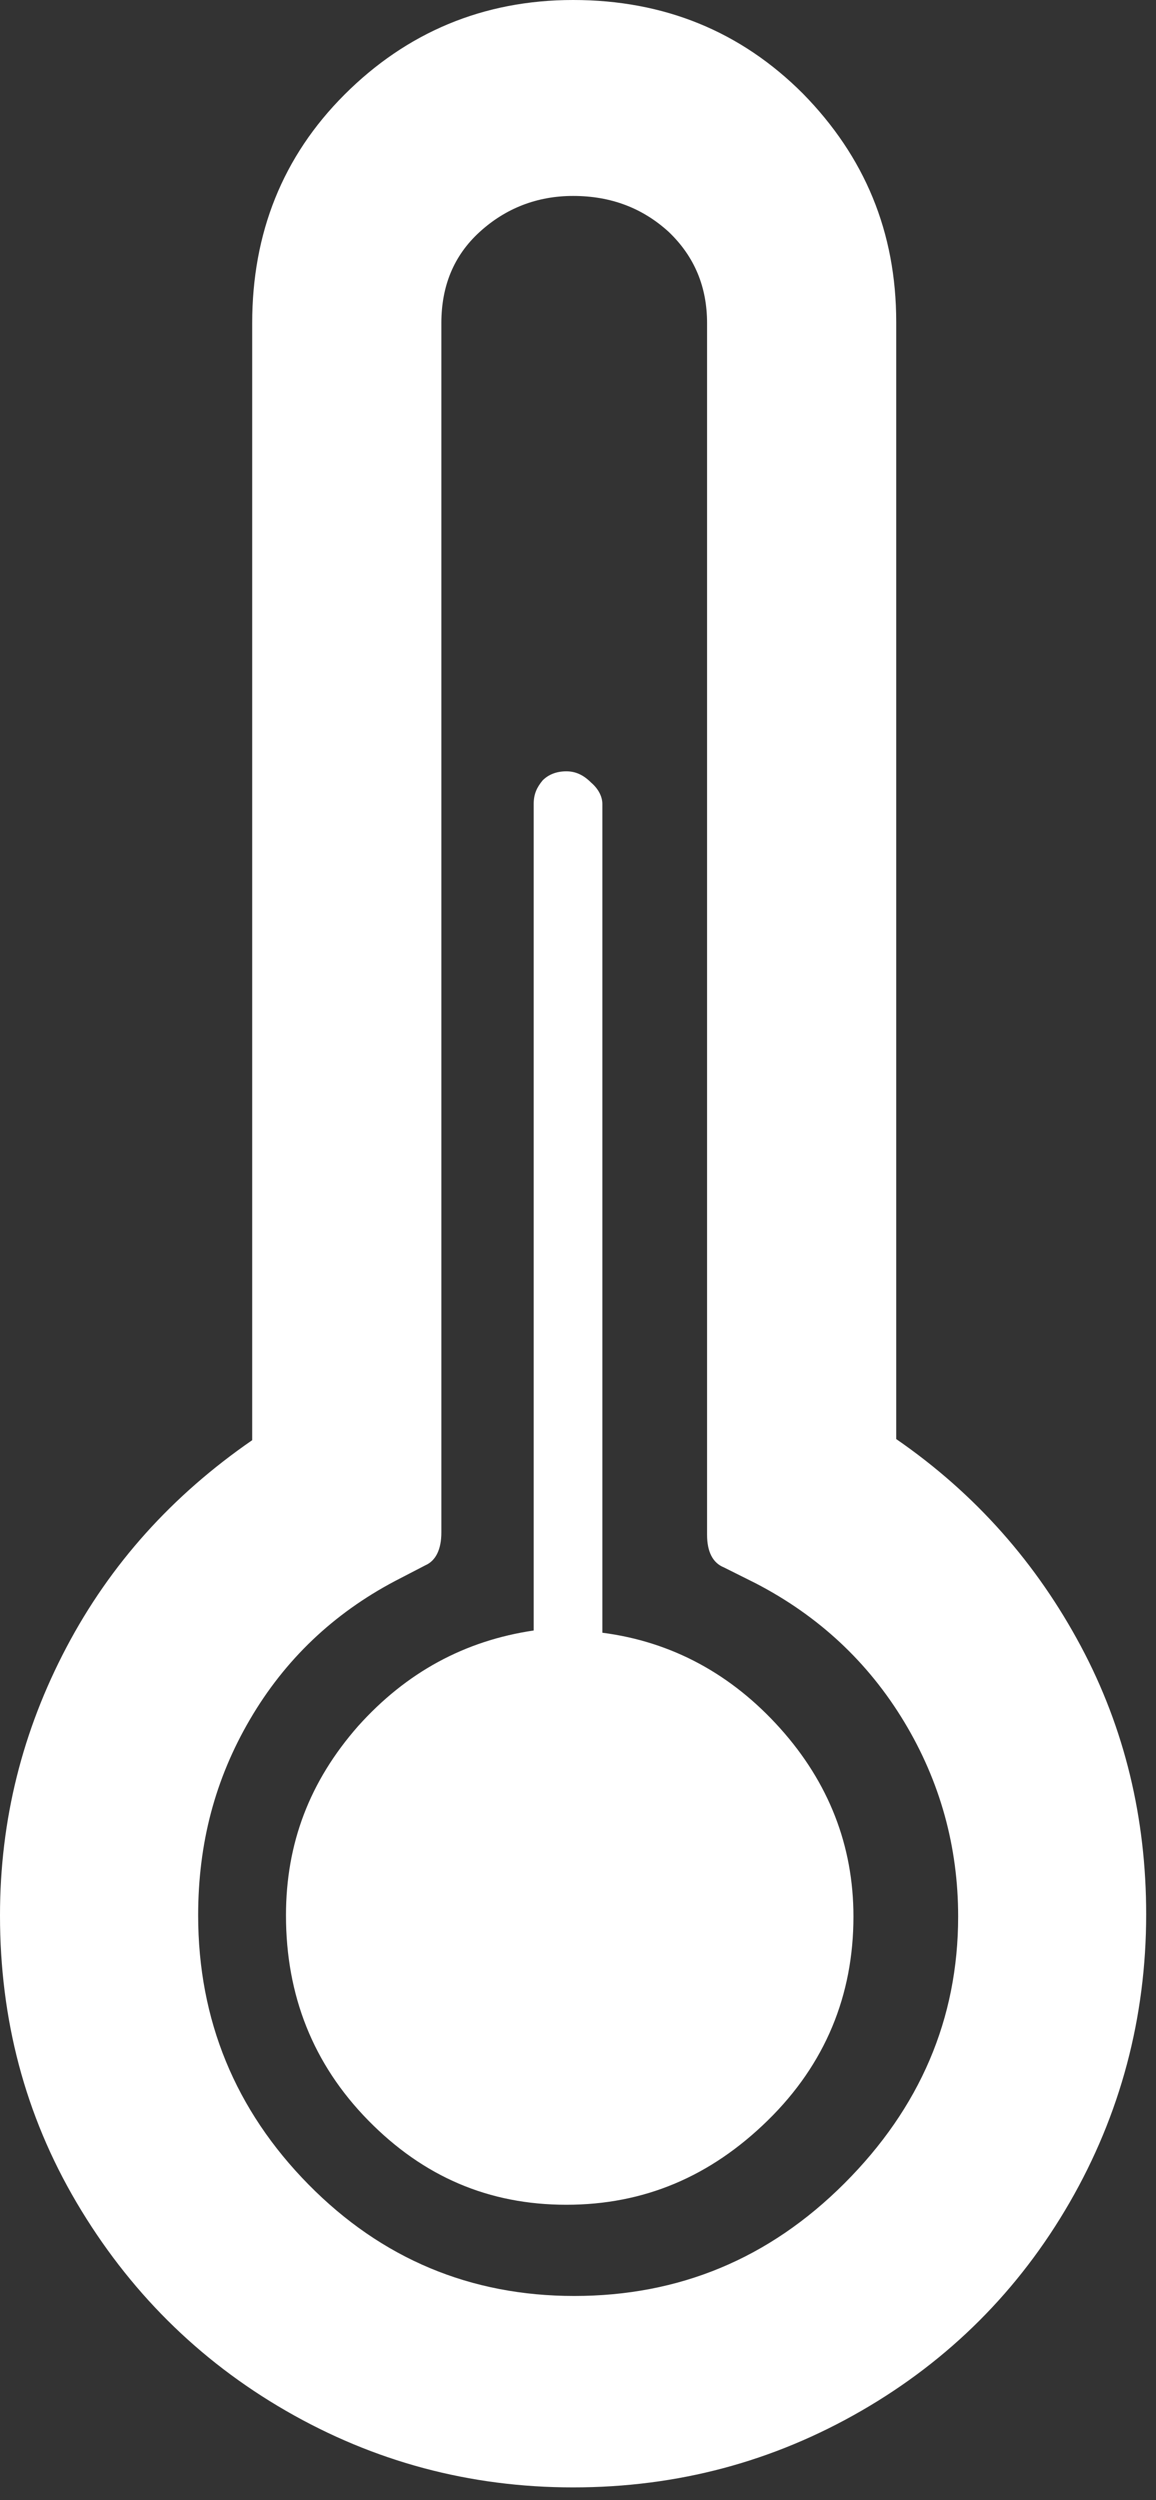 <svg width="80" height="173" viewBox="0 0 80 173" fill="none" xmlns="http://www.w3.org/2000/svg">
<rect x="0" y="0" width="80" height="173" fill="#333333" stroke="none"/>
<path d="M0 132.538C0 125.915 1.558 119.759 4.597 113.993C7.636 108.227 11.921 103.474 17.453 99.656V22.362C17.453 16.129 19.557 10.831 23.843 6.545C28.128 2.26 33.427 0 39.66 0C45.971 0 51.27 2.182 55.555 6.467C59.841 10.831 62.022 16.051 62.022 22.284V99.579C67.555 103.396 71.762 108.227 74.801 113.915C77.84 119.603 79.32 125.837 79.32 132.46C79.32 139.628 77.528 146.329 74.022 152.407C70.515 158.484 65.684 163.315 59.607 166.821C53.529 170.328 46.906 172.12 39.66 172.12C32.492 172.12 25.869 170.328 19.791 166.821C13.713 163.315 8.883 158.484 5.298 152.407C1.714 146.329 0 139.706 0 132.538ZM13.713 132.538C13.713 139.784 16.285 146.017 21.349 151.16C26.414 156.302 32.569 158.874 39.738 158.874C46.984 158.874 53.218 156.302 58.438 151.082C63.659 145.862 66.308 139.706 66.308 132.616C66.308 127.785 65.061 123.265 62.568 119.136C60.074 115.006 56.646 111.812 52.283 109.552L50.101 108.461C49.322 108.149 48.932 107.37 48.932 106.202V22.362C48.932 19.869 48.075 17.765 46.283 16.051C44.491 14.415 42.309 13.558 39.66 13.558C37.167 13.558 34.985 14.415 33.193 16.051C31.401 17.687 30.544 19.791 30.544 22.362V106.046C30.544 107.214 30.154 107.994 29.453 108.305L27.349 109.396C23.064 111.656 19.713 114.85 17.298 118.98C14.882 123.11 13.713 127.551 13.713 132.538ZM19.791 132.538C19.791 138.07 21.661 142.823 25.479 146.719C29.297 150.614 33.816 152.562 39.193 152.562C44.569 152.562 49.166 150.614 53.14 146.719C57.114 142.823 59.062 138.07 59.062 132.616C59.062 127.707 57.347 123.343 53.997 119.603C50.646 115.863 46.517 113.604 41.686 112.98V55.633C41.686 55.166 41.452 54.62 40.907 54.153C40.361 53.607 39.816 53.373 39.193 53.373C38.491 53.373 37.946 53.607 37.556 53.997C37.167 54.464 36.933 54.932 36.933 55.633V112.825C32.18 113.526 28.128 115.707 24.778 119.447C21.427 123.265 19.791 127.551 19.791 132.538Z" fill="white"/>
</svg>
